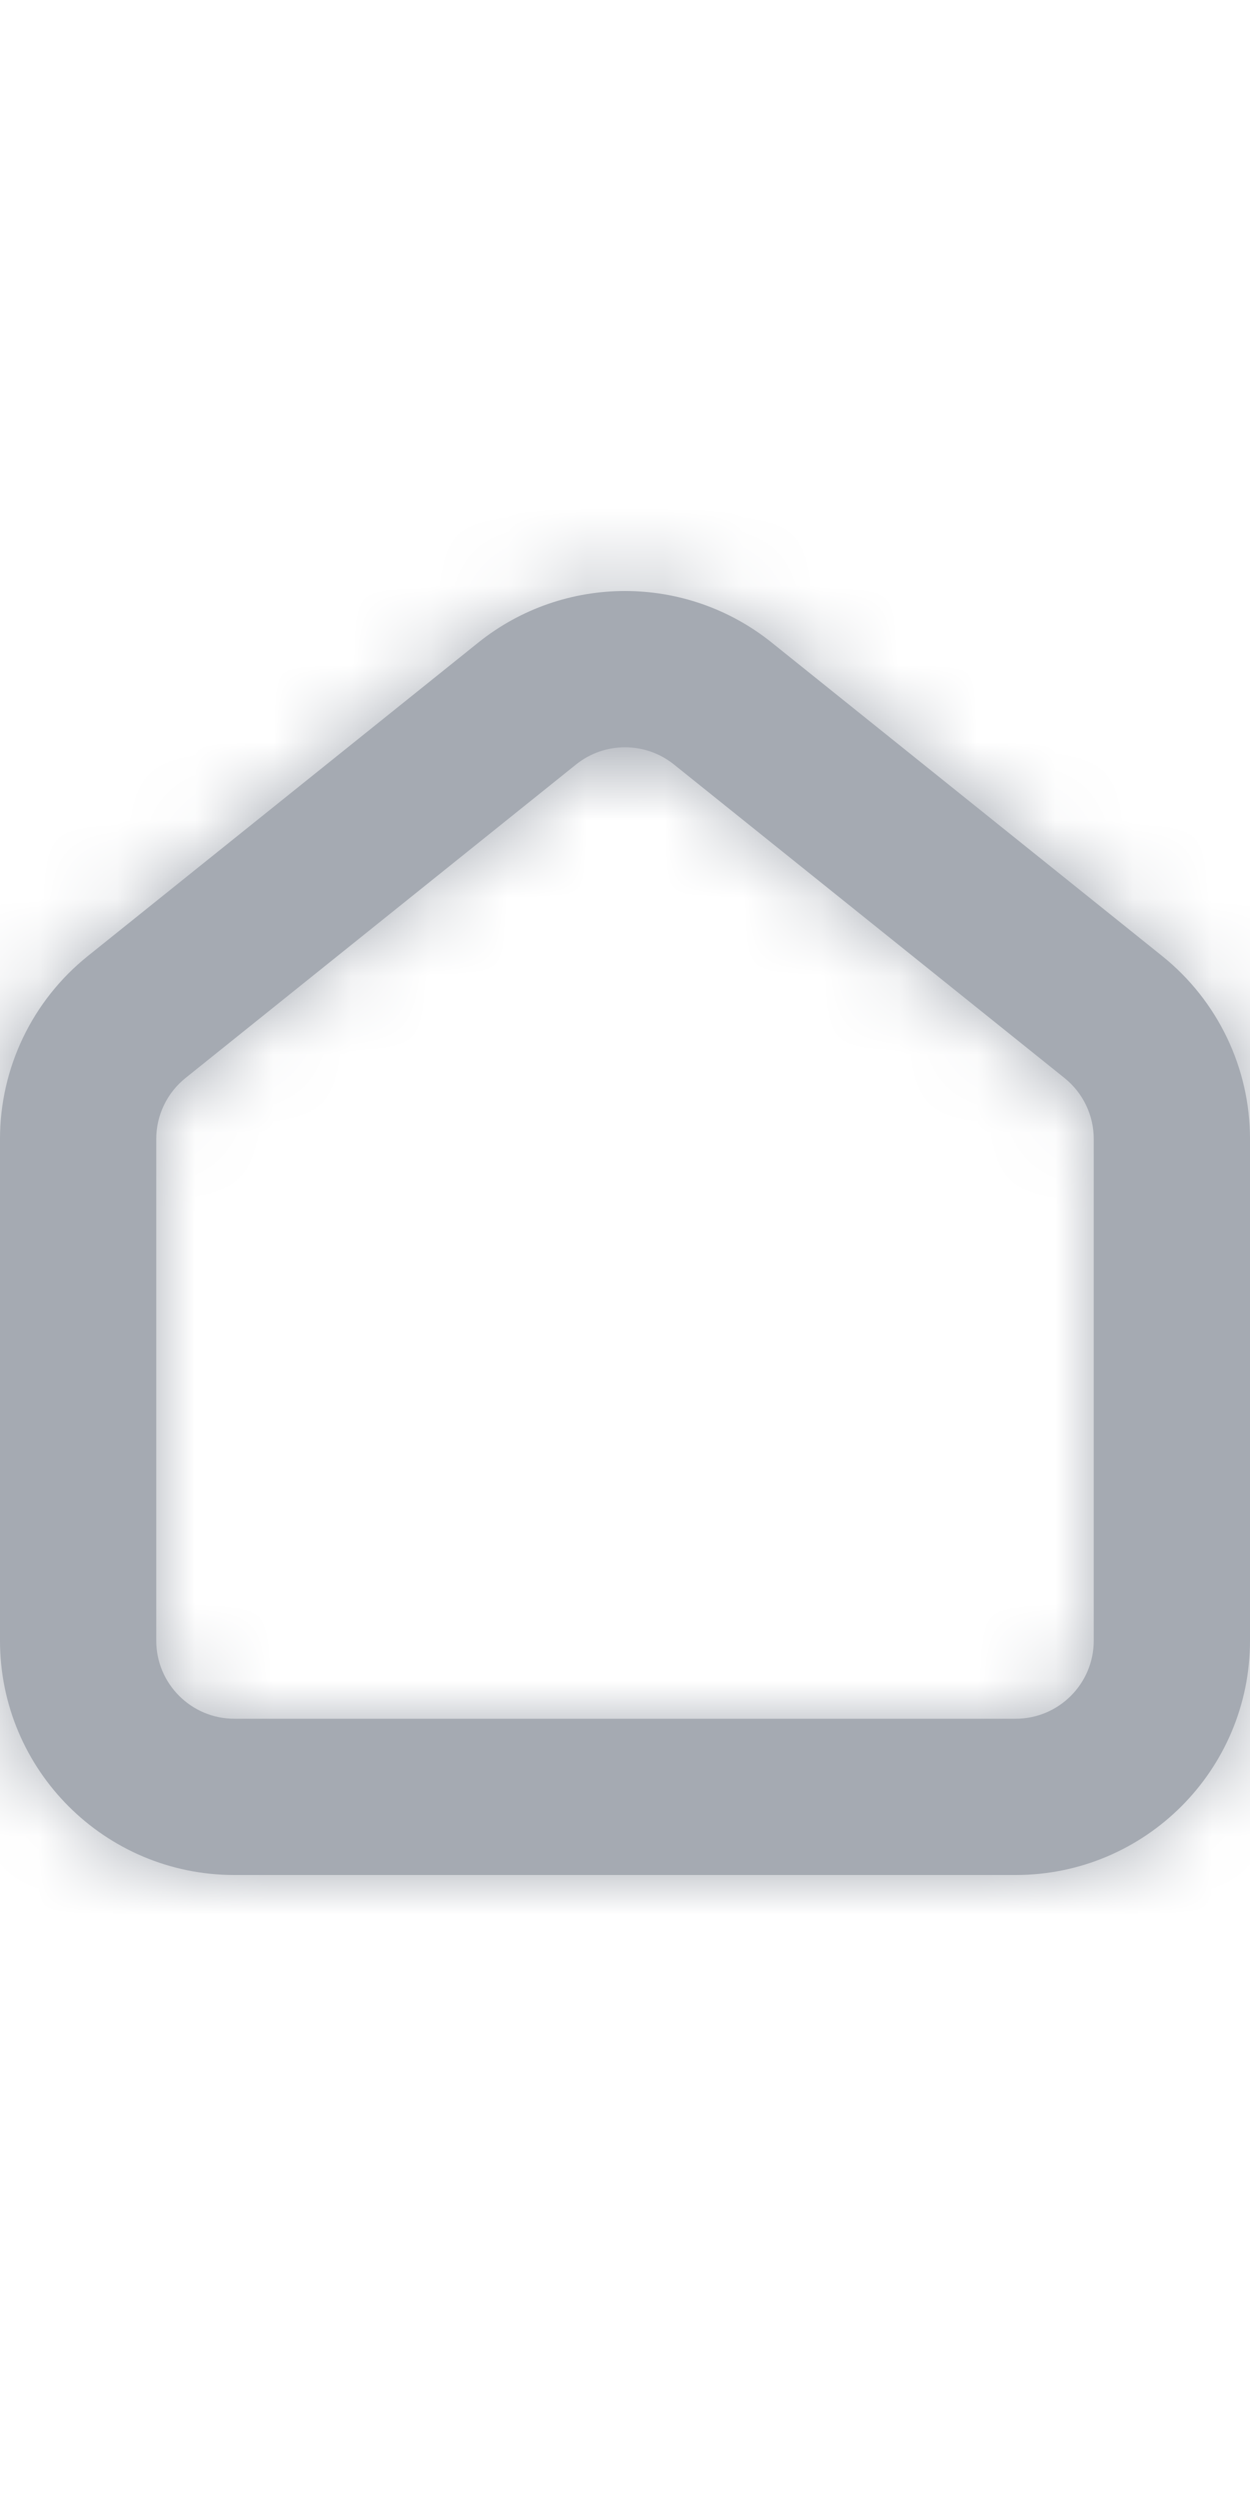 <svg width="16" height="32" viewBox="0 0 16 32" fill="none" xmlns="http://www.w3.org/2000/svg">
<mask id="path-1-inside-1_2607_6625" fill="white">
<path fill-rule="evenodd" clip-rule="evenodd" d="M6.122 8.225C7.219 7.345 8.781 7.345 9.878 8.225L14.878 12.239C15.587 12.809 16 13.669 16 14.579V21C16 22.657 14.657 24 13 24H3C1.343 24 0 22.657 0 21V14.579C0 13.669 0.413 12.809 1.122 12.239L6.122 8.225ZM8.626 9.785C8.26 9.492 7.74 9.492 7.374 9.785L2.374 13.799C2.138 13.989 2 14.275 2 14.579V21C2 21.552 2.448 22 3 22H13C13.552 22 14 21.552 14 21V14.579C14 14.275 13.862 13.989 13.626 13.799L8.626 9.785Z"/>
</mask>
<path fill-rule="evenodd" clip-rule="evenodd" d="M6.122 8.225C7.219 7.345 8.781 7.345 9.878 8.225L14.878 12.239C15.587 12.809 16 13.669 16 14.579V21C16 22.657 14.657 24 13 24H3C1.343 24 0 22.657 0 21V14.579C0 13.669 0.413 12.809 1.122 12.239L6.122 8.225ZM8.626 9.785C8.26 9.492 7.74 9.492 7.374 9.785L2.374 13.799C2.138 13.989 2 14.275 2 14.579V21C2 21.552 2.448 22 3 22H13C13.552 22 14 21.552 14 21V14.579C14 14.275 13.862 13.989 13.626 13.799L8.626 9.785Z" fill="#A5AAB2"/>
<path d="M9.878 8.225L11.13 6.666L11.13 6.666L9.878 8.225ZM6.122 8.225L7.374 9.785L7.374 9.785L6.122 8.225ZM14.878 12.239L13.626 13.799L13.626 13.799L14.878 12.239ZM1.122 12.239L-0.13 10.68L-0.13 10.68L1.122 12.239ZM7.374 9.785L8.626 11.345L8.626 11.345L7.374 9.785ZM8.626 9.785L9.878 8.225L9.878 8.225L8.626 9.785ZM2.374 13.799L3.626 15.358L3.626 15.358L2.374 13.799ZM13.626 13.799L14.878 12.239L14.878 12.239L13.626 13.799ZM11.13 6.666C9.301 5.198 6.699 5.198 4.87 6.666L7.374 9.785C7.74 9.492 8.26 9.492 8.626 9.785L11.13 6.666ZM16.13 10.68L11.13 6.666L8.626 9.785L13.626 13.799L16.13 10.68ZM18 14.579C18 13.063 17.312 11.629 16.13 10.68L13.626 13.799C13.862 13.989 14 14.275 14 14.579H18ZM18 21V14.579H14V21H18ZM13 26C15.761 26 18 23.762 18 21H14C14 21.552 13.552 22 13 22V26ZM3 26H13V22H3V26ZM-2 21C-2 23.762 0.239 26 3 26V22C2.448 22 2 21.552 2 21H-2ZM-2 14.579V21H2V14.579H-2ZM-0.13 10.68C-1.312 11.629 -2 13.063 -2 14.579H2C2 14.275 2.138 13.989 2.374 13.799L-0.13 10.68ZM4.87 6.666L-0.13 10.68L2.374 13.799L7.374 9.785L4.87 6.666ZM8.626 11.345C8.26 11.638 7.74 11.638 7.374 11.345L9.878 8.225C8.781 7.345 7.219 7.345 6.122 8.225L8.626 11.345ZM3.626 15.358L8.626 11.345L6.122 8.225L1.122 12.239L3.626 15.358ZM4 14.579C4 14.882 3.862 15.169 3.626 15.358L1.122 12.239C0.413 12.809 0 13.669 0 14.579H4ZM4 21V14.579H0V21H4ZM3 20C3.552 20 4 20.448 4 21H0C0 22.657 1.343 24 3 24V20ZM13 20H3V24H13V20ZM12 21C12 20.448 12.448 20 13 20V24C14.657 24 16 22.657 16 21H12ZM12 14.579V21H16V14.579H12ZM12.374 15.358C12.138 15.169 12 14.882 12 14.579H16C16 13.669 15.587 12.809 14.878 12.239L12.374 15.358ZM7.374 11.345L12.374 15.358L14.878 12.239L9.878 8.225L7.374 11.345Z" fill="#A5AAB2" mask="url(#path-1-inside-1_2607_6625)"/>
</svg>
